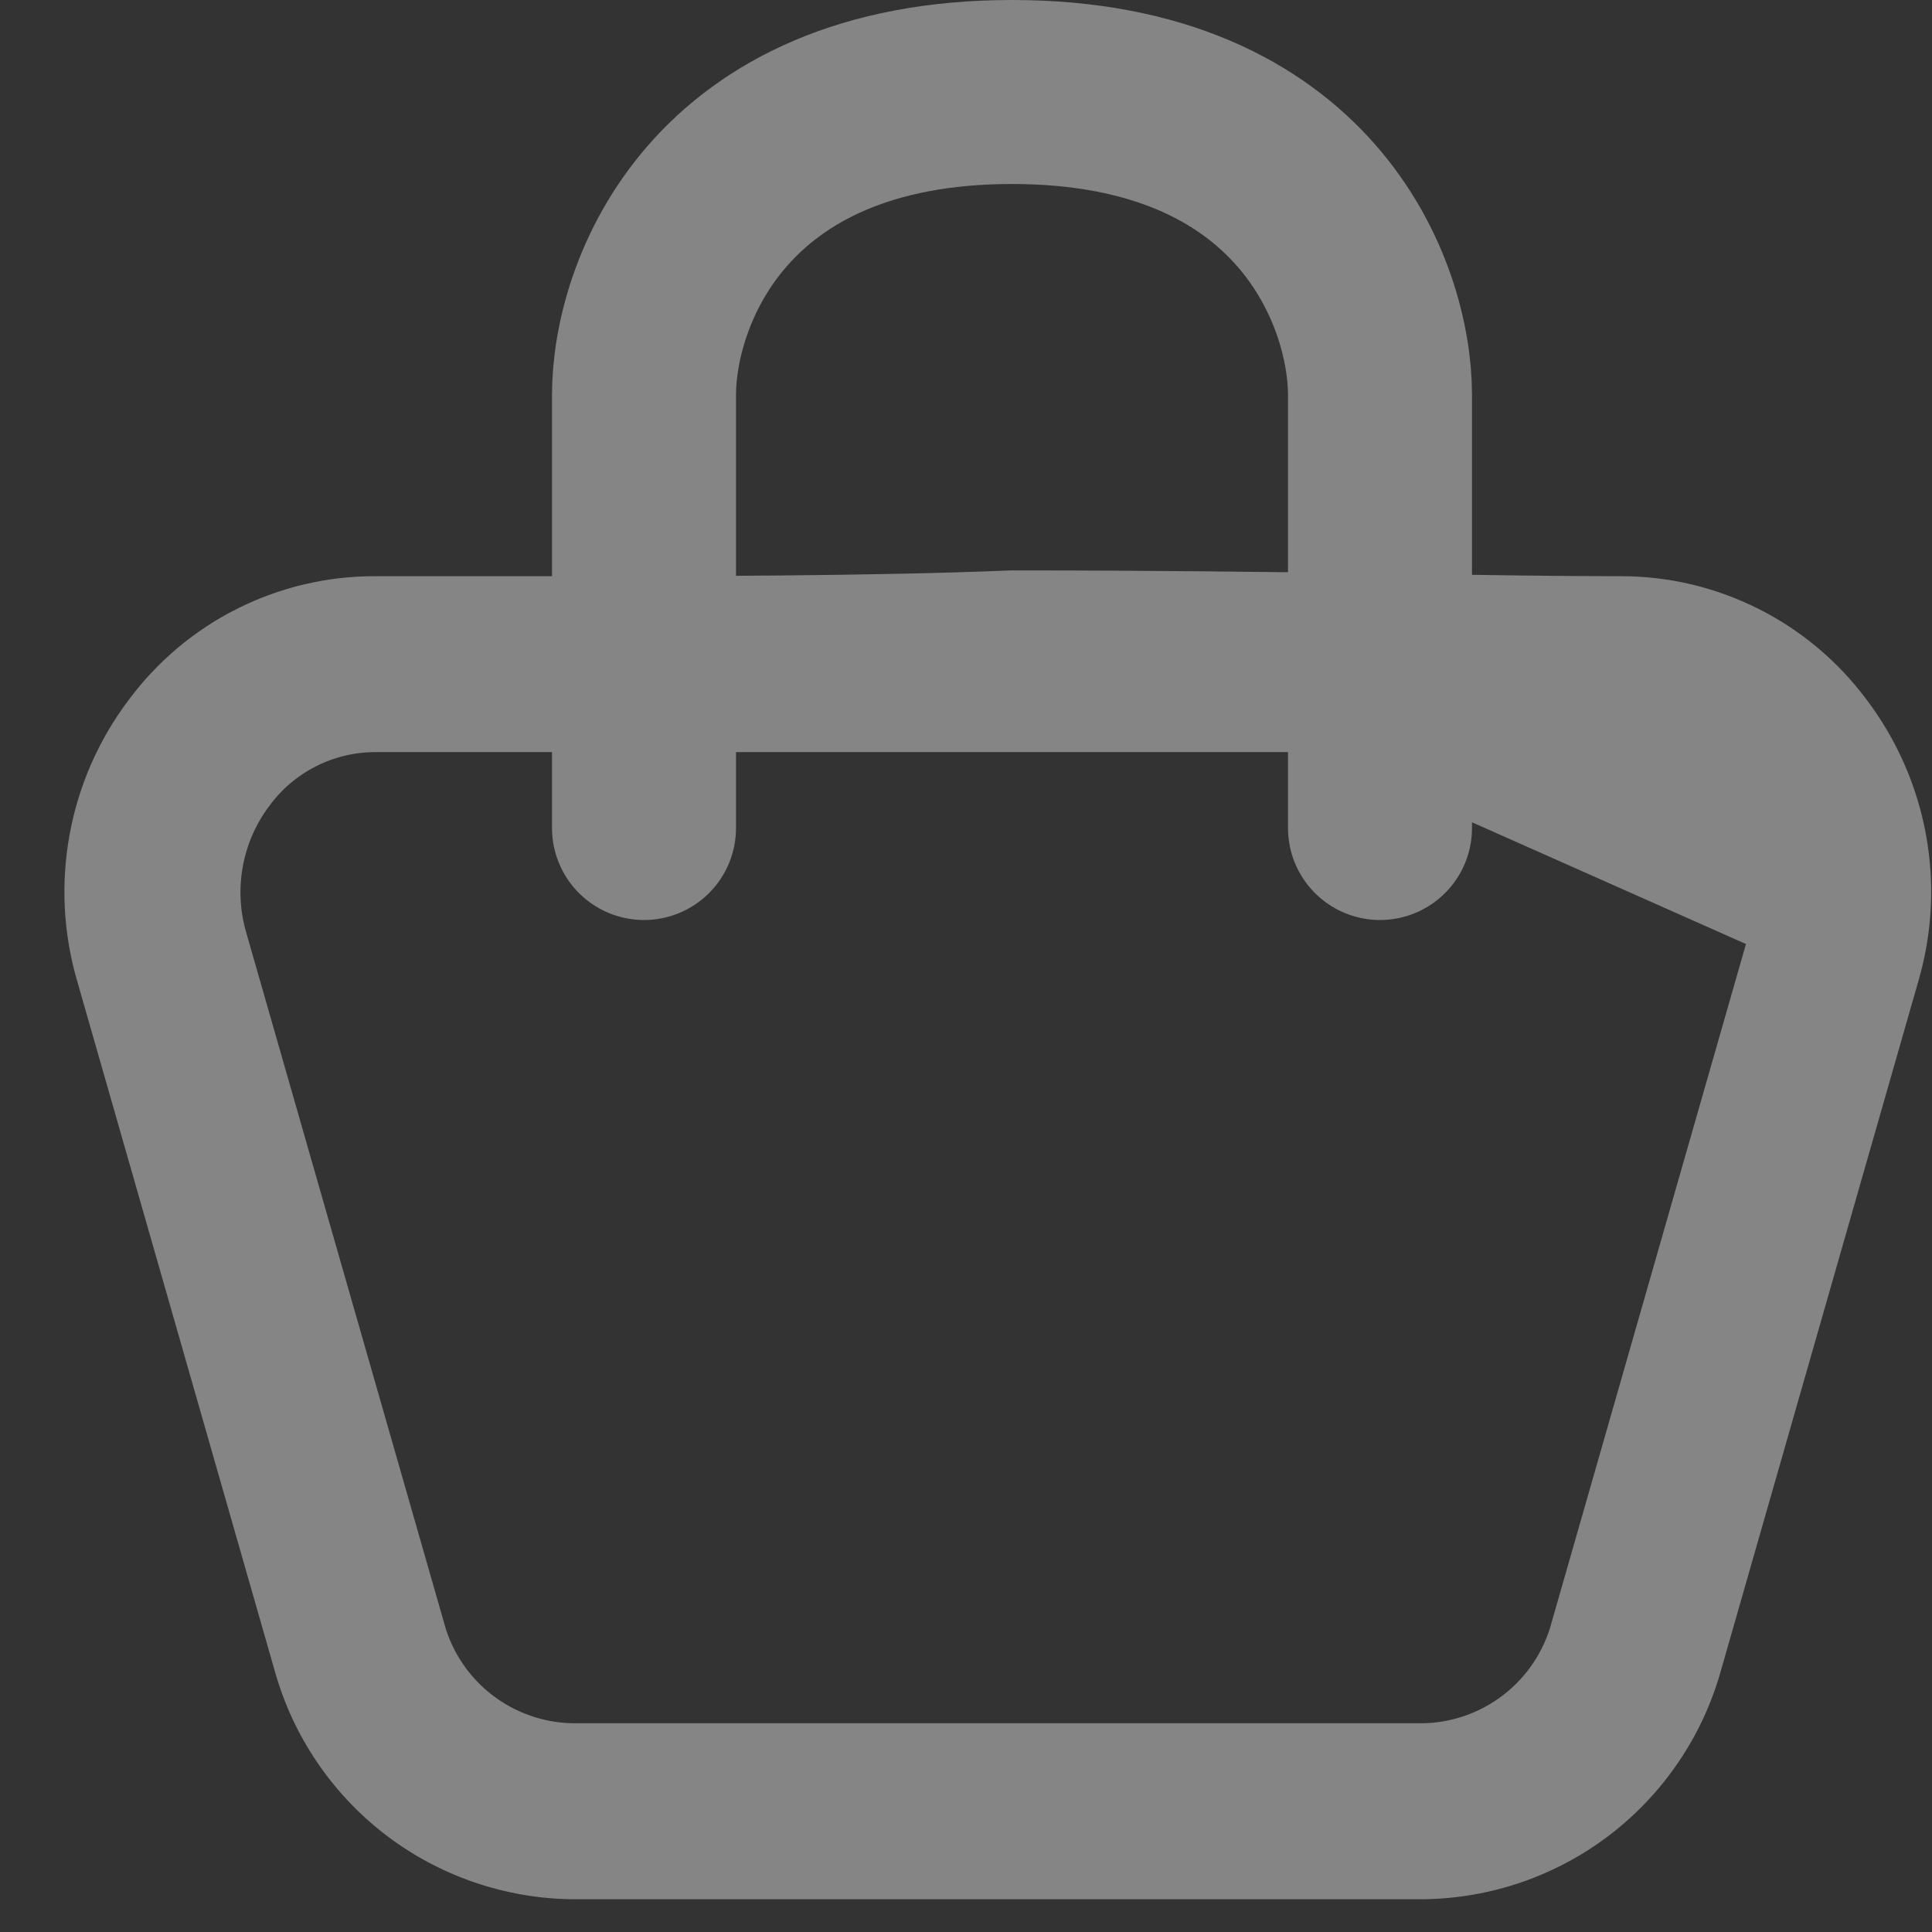 <svg width="21" height="21" viewBox="0 0 21 21" fill="none" xmlns="http://www.w3.org/2000/svg">
<rect x="0" y="0" width="21" height="21" fill="#333333" stroke="none"/>
<g opacity="0.4" clip-path="url(#clip0_79_12)">
<path d="M4.075 6.413C3.579 6.412 3.089 6.528 2.645 6.751C2.202 6.973 1.817 7.297 1.521 7.695C1.209 8.107 0.998 8.586 0.905 9.094C0.811 9.603 0.838 10.126 0.983 10.622C0.983 10.622 0.983 10.622 0.983 10.622L3.133 18.129C3.133 18.129 3.133 18.129 3.133 18.129C3.323 18.804 3.727 19.399 4.284 19.826C4.841 20.252 5.522 20.486 6.223 20.494V20.494H6.225L15.466 20.494L15.467 20.494C16.169 20.486 16.849 20.252 17.406 19.826C17.963 19.399 18.367 18.804 18.558 18.129C18.558 18.129 18.558 18.129 18.558 18.129L20.708 10.622C20.708 10.622 20.708 10.622 20.708 10.622C20.853 10.126 20.88 9.603 20.786 9.094C20.692 8.586 20.481 8.107 20.169 7.695C19.873 7.297 19.488 6.973 19.045 6.751C18.602 6.528 18.112 6.412 17.616 6.413C16.932 6.413 16.18 6.401 15.312 6.388C15.155 6.386 14.993 6.384 14.829 6.381C13.751 6.366 12.501 6.35 11 6.35V6.35L10.994 6.35C9.498 6.413 7.373 6.413 6.252 6.413H4.075ZM4.075 6.413C4.075 6.413 4.075 6.413 4.075 6.413L4.075 6.563M4.075 6.413H4.075V6.563M4.075 6.563C3.602 6.562 3.135 6.672 2.713 6.885C2.29 7.097 1.923 7.405 1.641 7.785L11 6.5C9.5 6.563 7.372 6.563 6.252 6.563H4.075ZM19.158 10.177L19.159 10.176L19.302 10.219C19.384 9.94 19.399 9.646 19.347 9.361C19.295 9.076 19.176 8.807 19.001 8.575L19.158 10.177ZM19.158 10.177L17.007 17.685L17.007 17.687C16.913 18.026 16.712 18.326 16.434 18.541C16.156 18.756 15.816 18.876 15.465 18.881H6.226C5.875 18.876 5.534 18.756 5.256 18.541C4.978 18.326 4.777 18.026 4.684 17.687L4.684 17.687L4.684 17.685L2.532 10.177L2.532 10.177L2.532 10.176C2.457 9.921 2.444 9.651 2.492 9.39C2.54 9.128 2.648 8.881 2.809 8.668L2.809 8.668L2.81 8.667C2.956 8.468 3.147 8.307 3.366 8.196C3.586 8.084 3.829 8.026 4.075 8.025H6.252H6.255H6.259H6.263H6.267H6.27H6.274H6.278H6.281H6.285H6.288H6.292H6.295H6.298H6.302H6.305H6.308H6.312H6.315H6.318H6.321H6.324H6.327H6.33H6.333H6.336H6.339H6.342H6.345H6.348H6.351H6.354H6.356H6.359H6.362H6.364H6.367H6.37H6.372H6.375H6.377H6.38H6.382H6.385H6.387H6.389H6.392H6.394H6.396H6.398H6.401H6.403H6.405H6.407H6.409H6.411H6.413H6.415H6.417H6.419H6.421H6.423H6.425H6.427H6.429H6.43H6.432H6.434H6.436H6.437H6.439H6.441H6.442H6.444H6.445H6.447H6.448H6.45H6.451H6.453H6.453H6.453H6.453H6.453H6.453H6.453H6.453H6.453H6.453H6.453H6.453H6.453H6.453H6.453H6.453H6.453H6.453H6.453H6.453H6.453H6.454H6.454H6.454H6.454H6.454H6.454H6.454H6.454H6.454H6.454H6.454H6.454H6.455H6.455H6.455H6.455H6.455H6.455H6.455H6.455H6.456H6.456H6.456H6.456H6.456H6.456H6.456H6.456H6.457H6.457H6.457H6.457H6.457H6.457H6.458H6.458H6.458H6.458H6.458H6.458H6.458H6.459H6.459H6.459H6.459H6.459H6.46H6.46H6.46H6.46H6.46H6.461H6.461H6.461H6.461H6.461H6.461H6.462H6.462H6.462H6.462H6.462H6.463H6.463H6.463H6.463H6.463H6.463H6.464H6.464H6.464H6.464H6.465H6.465H6.465H6.465H6.465H6.466H6.466H6.466H6.466H6.467H6.467H6.467H6.467H6.468H6.468H6.468H6.468H6.468H6.469H6.469H6.469H6.469H6.47H6.47H6.47H6.47H6.47H6.471H6.471H6.471H6.472H6.472H6.472H6.472H6.473H6.473H6.473H6.473H6.473H6.474H6.474H6.474H6.474H6.475H6.475H6.475H6.475H6.475H6.476H6.476H6.476H6.476H6.477H6.477H6.477H6.477H6.478H6.478H6.478H6.478H6.479H6.479H6.479H6.479H6.48H6.48H6.48H6.48H6.481H6.481H6.481H6.481H6.481H6.482H6.482H6.482H6.482H6.483H6.483H6.483H6.483H6.483H6.484H6.484H6.484H6.484H6.485H6.485H6.485H6.486H6.486H6.486H6.486H6.486H6.486H6.487H6.487H6.487H6.487H6.488H6.488H6.488H6.488H6.489H6.489H6.489H6.489H6.489H6.489H6.49H6.49H6.49H6.49H6.49H6.491H6.491H6.491H6.492H6.492H6.492H6.492H6.492H6.492H6.493H6.493H6.493H6.493H6.493H6.493H6.494H6.494H6.494H6.494H6.494H6.494H6.495H6.495H6.495H6.495H6.495H6.495H6.496H6.496H6.496H6.496H6.496H6.497H6.497H6.497H6.497H6.497H6.497H6.498H6.498H6.498H6.498H6.498H6.498H6.498H6.498H6.499H6.499H6.499H6.499H6.499H6.499H6.499H6.499H6.499H6.5H6.5H6.5H6.5H6.5H6.5H6.5H6.5H6.5H6.5H6.5H6.501H6.501H6.501H6.501H6.501H6.501H6.501H6.501H6.501H6.501H6.501H6.501H6.501H6.501H6.501H6.501H6.501H6.501H6.502H6.502H6.502H6.502H6.502H6.502H6.502H6.502H6.502H6.502H6.504H6.505H6.507H6.508H6.51H6.511H6.513H6.514H6.516H6.518H6.519H6.521H6.523H6.525H6.526H6.528H6.53H6.532H6.534H6.536H6.538H6.54H6.542H6.544H6.546H6.548H6.55H6.552H6.555H6.557H6.559H6.561H6.564H6.566H6.568H6.571H6.573H6.576H6.578H6.581H6.583H6.586H6.588H6.591H6.594H6.596H6.599H6.602H6.605H6.608H6.61H6.613H6.616H6.619H6.622H6.625H6.628H6.631H6.634H6.638H6.641H6.644H6.647H6.651H6.654H6.657H6.661H6.664H6.668H6.671H6.675H6.678H6.682H6.686H6.689H6.693H6.697H6.701H6.704H6.708H6.712H6.716H6.72H6.724H6.728H6.732H6.736H6.741H6.745H6.749H6.753H6.758H6.762H6.766H6.771H6.775H6.78H6.784H6.789H6.794H6.798H6.803H6.808H6.813H6.817H6.822H6.827H6.832H6.837H6.842H6.847H6.852H6.858H6.863H6.868H6.873H6.879H6.884H6.89H6.895H6.901H6.906H6.912H6.917H6.923H6.928H6.934H6.939H6.944H6.95H6.955H6.96H6.965H6.97H6.975H6.981H6.986H6.991H6.996H7H7.005H7.01H7.015H7.02H7.025H7.029H7.034H7.039H7.043H7.048H7.052H7.057H7.061H7.066H7.07H7.074H7.079H7.083H7.087H7.092H7.096H7.1H7.104H7.108H7.112H7.116H7.12H7.124H7.128H7.132H7.136H7.14H7.144H7.147H7.151H7.155H7.158H7.162H7.166H7.169H7.173H7.176H7.18H7.183H7.187H7.19H7.193H7.197H7.2H7.203H7.207H7.21H7.213H7.216H7.219H7.222H7.225H7.228H7.231H7.234H7.237H7.24H7.243H7.246H7.249H7.252H7.254H7.257H7.26H7.263H7.265H7.268H7.271H7.273H7.276H7.278H7.281H7.283H7.286H7.288H7.291H7.293H7.295H7.298H7.3H7.302H7.304H7.307H7.309H7.311H7.313H7.315H7.317H7.319H7.322H7.324H7.326H7.328H7.329H7.331H7.333H7.335H7.337H7.339H7.341H7.343H7.344H7.346H7.348H7.349H7.351H7.353H7.354H7.356H7.358H7.359H7.361H7.362H7.364H7.365H7.367H7.368H7.37H7.371H7.372H7.374H7.375H7.377H7.378H7.379H7.38H7.382H7.383H7.384H7.385H7.386H7.388H7.389H7.39H7.391H7.392H7.393H7.394H7.395H7.396H7.397H7.398H7.399H7.4H7.401H7.402H7.403H7.403H7.404H7.405H7.406H7.407H7.408H7.408H7.409H7.41H7.41H7.41H7.41H7.41H7.41H7.41H7.41H7.41H7.41H7.41H7.41H7.41H7.41H7.41H7.41H7.41H7.41H7.41H7.41H7.41H7.41H7.41H7.41H7.41H7.41H7.41H7.41H7.41H7.41H7.411H7.411H7.411H7.411H7.411H7.411H7.411H7.411H7.411H7.411H7.411H7.411H7.411H7.411H7.411H7.412H7.412H7.412H7.412H7.412H7.412H7.412H7.412H7.412H7.412H7.412H7.413H7.413H7.413H7.413H7.413H7.413H7.413H7.413H7.413H7.413H7.413H7.414H7.414H7.414H7.414H7.414H7.414H7.414H7.414H7.414H7.415H7.415H7.415H7.415H7.415H7.415H7.415H7.415H7.415H7.415H7.416H7.416H7.416H7.416H7.416H7.416H7.416H7.416H7.416H7.417H7.417H7.417H7.417H7.417H7.417H7.417H7.417H7.418H7.418H7.418H7.418H7.418H7.418H7.418H7.418H7.418H7.418H7.419H7.419H7.419H7.419H7.419H7.419H7.419H7.419H7.42H7.42H7.42H7.42H7.42H7.42H7.42H7.421H7.421H7.421H7.421H7.421H7.421H7.421H7.421H7.422H7.422H7.422H7.422H7.422H7.422H7.422H7.422H7.423H7.423H7.423H7.423H7.423H7.423H7.424H7.424H7.424H7.424H7.424H7.424H7.424H7.424H7.424H7.424H7.425H7.425H7.425H7.425H7.425H7.425H7.425H7.425H7.425H7.425H7.426H7.426H7.426H7.426H7.426H7.426H7.426H7.426H7.426H7.426H7.427H7.427H7.427H7.427H7.427H7.427H7.427H7.427H7.427H7.427H7.427H7.427H7.428H7.428H7.428H7.428H7.428H7.428H7.428H7.428H7.428H7.428H7.428H7.428H7.428H7.428H7.429H7.429H7.429H7.429H7.429H7.429H7.429H7.429H7.429H7.429H7.429H7.429H7.429H7.429H7.429H7.429H7.429H7.429H7.429H7.429H7.429H7.43H7.43H7.43H7.43H7.43H7.43H7.43H7.43H7.43H7.43H7.43H7.431H7.432H7.433H7.433H7.434H7.435H7.436H7.437H7.438H7.439H7.44H7.44H7.441H7.442H7.443H7.444H7.445H7.446H7.447H7.449H7.45H7.451H7.452H7.453H7.454H7.455H7.457H7.458H7.459H7.46H7.462H7.463H7.464H7.466H7.467H7.468H7.47H7.471H7.473H7.474H7.476H7.477H7.479H7.48H7.482H7.483H7.485H7.487H7.488H7.49H7.492H7.494H7.495H7.497H7.499H7.501H7.503H7.504H7.506H7.508H7.51H7.512H7.514H7.516H7.518H7.52H7.522H7.524H7.527H7.529H7.531H7.533H7.535H7.538H7.54H7.542H7.544H7.547H7.549H7.552H7.554H7.557H7.559H7.562H7.564H14.127H14.13H14.133H14.136H14.139H14.142H14.145H14.147H14.15H14.153H14.156H14.159H14.161H14.164H14.167H14.169H14.172H14.175H14.177H14.18H14.182H14.184H14.187H14.189H14.192H14.194H14.196H14.199H14.201H14.203H14.206H14.208H14.21H14.212H14.214H14.216H14.218H14.22H14.222H14.224H14.226H14.228H14.23H14.232H14.234H14.236H14.237H14.239H14.241H14.242H14.244H14.246H14.248H14.249H14.251H14.252H14.254H14.255H14.257H14.258H14.26H14.261H14.263H14.264H14.265H14.267H14.268H14.269H14.271H14.272H14.273H14.274H14.274H14.274H14.274H14.274H14.274H14.274H14.274H14.274H14.274H14.274H14.274H14.274H14.274H14.274H14.275H14.275H14.275H14.275H14.275H14.275H14.275H14.275H14.275H14.275H14.275H14.275H14.276H14.276H14.276H14.276H14.276H14.276H14.276H14.276H14.276H14.276H14.277H14.277H14.277H14.277H14.277H14.277H14.277H14.277H14.278H14.278H14.278H14.278H14.278H14.278H14.278H14.278H14.279H14.279H14.279H14.279H14.279H14.279H14.279H14.28H14.28H14.28H14.28H14.28H14.28H14.28H14.28H14.281H14.281H14.281H14.281H14.281H14.281H14.282H14.282H14.282H14.282H14.282H14.282H14.283H14.283H14.283H14.283H14.283H14.283H14.284H14.284H14.284H14.284H14.284H14.284H14.285H14.285H14.285H14.285H14.285H14.286H14.286H14.286H14.286H14.286H14.287H14.287H14.287H14.287H14.287H14.287H14.288H14.288H14.288H14.288H14.289H14.289H14.289H14.289H14.289H14.29H14.29H14.29H14.29H14.29H14.291H14.291H14.291H14.291H14.292H14.292H14.292H14.292H14.292H14.293H14.293H14.293H14.293H14.293H14.294H14.294H14.294H14.294H14.294H14.294H14.295H14.295H14.295H14.295H14.296H14.296H14.296H14.296H14.296H14.296H14.297H14.297H14.297H14.297H14.298H14.298H14.298H14.298H14.299H14.299H14.299H14.299H14.299H14.3H14.3H14.3H14.3H14.3H14.3H14.301H14.301H14.301H14.301H14.302H14.302H14.302H14.302H14.302H14.302H14.303H14.303H14.303H14.303H14.303H14.303H14.304H14.304H14.304H14.304H14.305H14.305H14.305H14.305H14.305H14.305H14.306H14.306H14.306H14.306H14.306H14.306H14.307H14.307H14.307H14.307H14.307H14.307H14.307H14.308H14.308H14.308H14.308H14.308H14.308H14.309H14.309H14.309H14.309H14.309H14.309H14.309H14.309H14.31H14.31H14.31H14.31H14.31H14.31H14.31H14.311H14.311H14.311H14.311H14.311H14.311H14.312H14.312H14.312H14.312H14.312H14.312H14.312H14.312H14.312H14.312H14.312H14.313H14.313H14.313H14.313H14.313H14.313H14.313H14.313H14.313H14.313H14.313H14.313H14.314H14.314H14.314H14.314H14.314H14.314H14.314H14.314H14.314H14.314H14.314H14.314H14.314H14.314H14.314H14.314H14.314H14.314H14.315H14.315H14.315H14.315H14.315H14.315H14.315M19.158 10.177L14.315 8.025M14.315 8.025H14.315H14.316H14.318H14.319H14.32H14.322H14.323H14.324H14.326H14.327H14.328H14.33H14.331H14.333H14.334H14.336H14.338H14.339H14.341H14.342H14.344H14.346H14.348H14.349H14.351H14.353H14.355H14.356H14.358H14.36H14.362H14.364H14.366H14.368H14.37H14.372H14.374H14.376H14.378H14.38H14.383H14.385H14.387H14.389H14.392H14.394H14.396H14.399H14.401H14.404H14.406H14.409H14.411H14.414H14.416H14.419H14.421H14.424H14.427H14.43H14.432H14.435H14.438H14.441H14.444H14.447H14.449H14.452H14.455H14.458H14.461H14.465H14.468H14.471H14.474H14.477H14.48H14.484H14.487H14.49H14.494H14.497H14.501H14.504H14.508H14.511H14.515H14.518H14.522H14.526H14.529H14.533H14.537H14.541H14.545H14.549H14.553H14.556H14.56H14.564H14.569H14.573H14.577H14.581H14.585H14.589H14.594H14.598H14.602H14.607H14.611H14.616H14.62H14.625H14.629H14.634H14.639H14.643H14.648H14.653H14.658H14.662H14.667H14.672H14.677H14.682H14.687H14.692H14.697H14.703H14.708H14.713H14.718H14.723H14.729H14.734H14.74H14.745H14.751H14.756H14.762H14.767H14.773H14.778H14.784H14.789H14.794H14.8H14.805H14.81H14.815H14.82H14.825H14.831H14.836H14.841H14.845H14.85H14.855H14.86H14.865H14.87H14.874H14.879H14.884H14.888H14.893H14.898H14.902H14.906H14.911H14.915H14.92H14.924H14.928H14.932H14.937H14.941H14.945H14.949H14.953H14.957H14.961H14.965H14.969H14.973H14.977H14.981H14.985H14.989H14.992H14.996H15H15.003H15.007H15.011H15.014H15.018H15.021H15.025H15.028H15.031H15.035H15.038H15.041H15.045H15.048H15.051H15.054H15.058H15.061H15.064H15.067H15.07H15.073H15.076H15.079H15.082H15.085H15.087H15.09H15.093H15.096H15.099H15.101H15.104H15.107H15.109H15.112H15.114H15.117H15.12H15.122H15.124H15.127H15.129H15.132H15.134H15.136H15.139H15.141H15.143H15.146H15.148H15.15H15.152H15.154H15.156H15.158H15.16H15.162H15.164H15.166H15.168H15.17H15.172H15.174H15.176H15.178H15.18H15.181H15.183H15.185H15.187H15.188H15.19H15.191H15.193H15.195H15.196H15.198H15.199H15.201H15.203H15.204H15.205H15.207H15.208H15.21H15.211H15.212H15.214H15.215H15.216H15.217H15.219H15.22H15.221H15.222H15.223H15.225H15.226H15.227H15.228H15.229H15.23H15.231H15.232H15.233H15.234H15.235H15.236H15.237H15.238H15.239H15.24H15.24H15.241H15.242H15.243H15.244H15.245H15.245H15.246H15.247H15.247H15.247H15.247H15.247H15.247H15.247H15.247H15.247H15.247H15.247H15.247H15.247H15.247H15.247H15.247H15.247H15.247H15.247H15.247H15.247H15.247H15.247H15.248H15.248H15.248H15.248H15.248H15.248H15.248H15.248H15.248H15.248H15.248H15.248H15.248H15.248H15.248H15.248H15.248H15.249H15.249H15.249H15.249H15.249H15.249H15.249H15.249H15.249H15.249H15.249H15.249H15.249H15.25H15.25H15.25H15.25H15.25H15.25H15.25H15.25H15.25H15.251H15.251H15.251H15.251H15.251H15.251H15.251H15.251H15.251H15.251H15.251H15.252H15.252H15.252H15.252H15.252H15.252H15.252H15.252H15.252H15.252H15.253H15.253H15.253H15.253H15.253H15.253H15.254H15.254H15.254H15.254H15.254H15.254H15.254H15.254H15.254H15.255H15.255H15.255H15.255H15.255H15.255H15.255H15.256H15.256H15.256H15.256H15.256H15.256H15.256H15.257H15.257H15.257H15.257H15.257H15.257H15.257H15.257H15.258H15.258H15.258H15.258H15.258H15.258H15.258H15.258H15.258H15.258H15.259H15.259H15.259H15.259H15.259H15.259H15.259H15.259H15.259H15.259H15.26H15.26H15.26H15.26H15.26H15.26H15.26H15.26H15.261H15.261H15.261H15.261H15.261H15.261H15.261H15.261H15.261H15.261H15.262H15.262H15.262H15.262H15.262H15.262H15.262H15.262H15.262H15.262H15.262H15.263H15.263H15.263H15.263H15.263H15.263H15.263H15.263H15.263H15.263H15.263H15.264H15.264H15.264H15.264H15.264H15.264H15.264H15.264H15.264H15.264H15.264H15.264H15.264H15.264H15.264H15.265H15.265H15.265H15.265H15.265H15.265H15.265H15.265H15.265H15.265H15.265H15.265H15.265H15.265H15.265H15.265H15.265H15.265H15.265H15.265H15.265H15.265H15.265H15.266H15.267H15.268H15.268H15.269H15.27H15.271H15.272H15.273H15.274H15.274H15.275H15.276H15.277H15.278H15.279H15.28H15.281H15.282H15.283H15.284H15.285H15.286H15.287H15.289H15.29H15.291H15.292H15.293H15.295H15.296H15.297H15.299H15.3H15.301H15.303H15.304H15.305H15.307H15.308H15.31H15.311H15.313H15.314H15.316H15.317H15.319H15.321H15.322H15.324H15.326H15.327H15.329H15.331H15.333H15.334H15.336H15.338H15.34H15.342H15.344H15.346H15.348H15.35H15.352H15.354H15.356H15.358H15.36H15.362H15.364H15.367H15.369H15.371H15.373H15.376H15.378H15.38H15.383H15.385H15.387H15.39H15.393H15.395H15.398H15.4H15.403H15.405H15.408H15.411H15.413H15.416H15.419H15.422H15.425H15.427H15.43H15.433H15.436H15.439H14.315Z" fill="white" stroke="white" stroke-width="0.3"/>
<path d="M7 9V4.294C7 3.196 7.8 1 11 1C14.2 1 15 3.196 15 4.294V9" stroke="white" stroke-width="2" stroke-linecap="round"/>
</g>
<defs>
<clipPath id="clip0_79_12">
<rect width="21" height="21" fill="white"/>
</clipPath>
</defs>
</svg>
